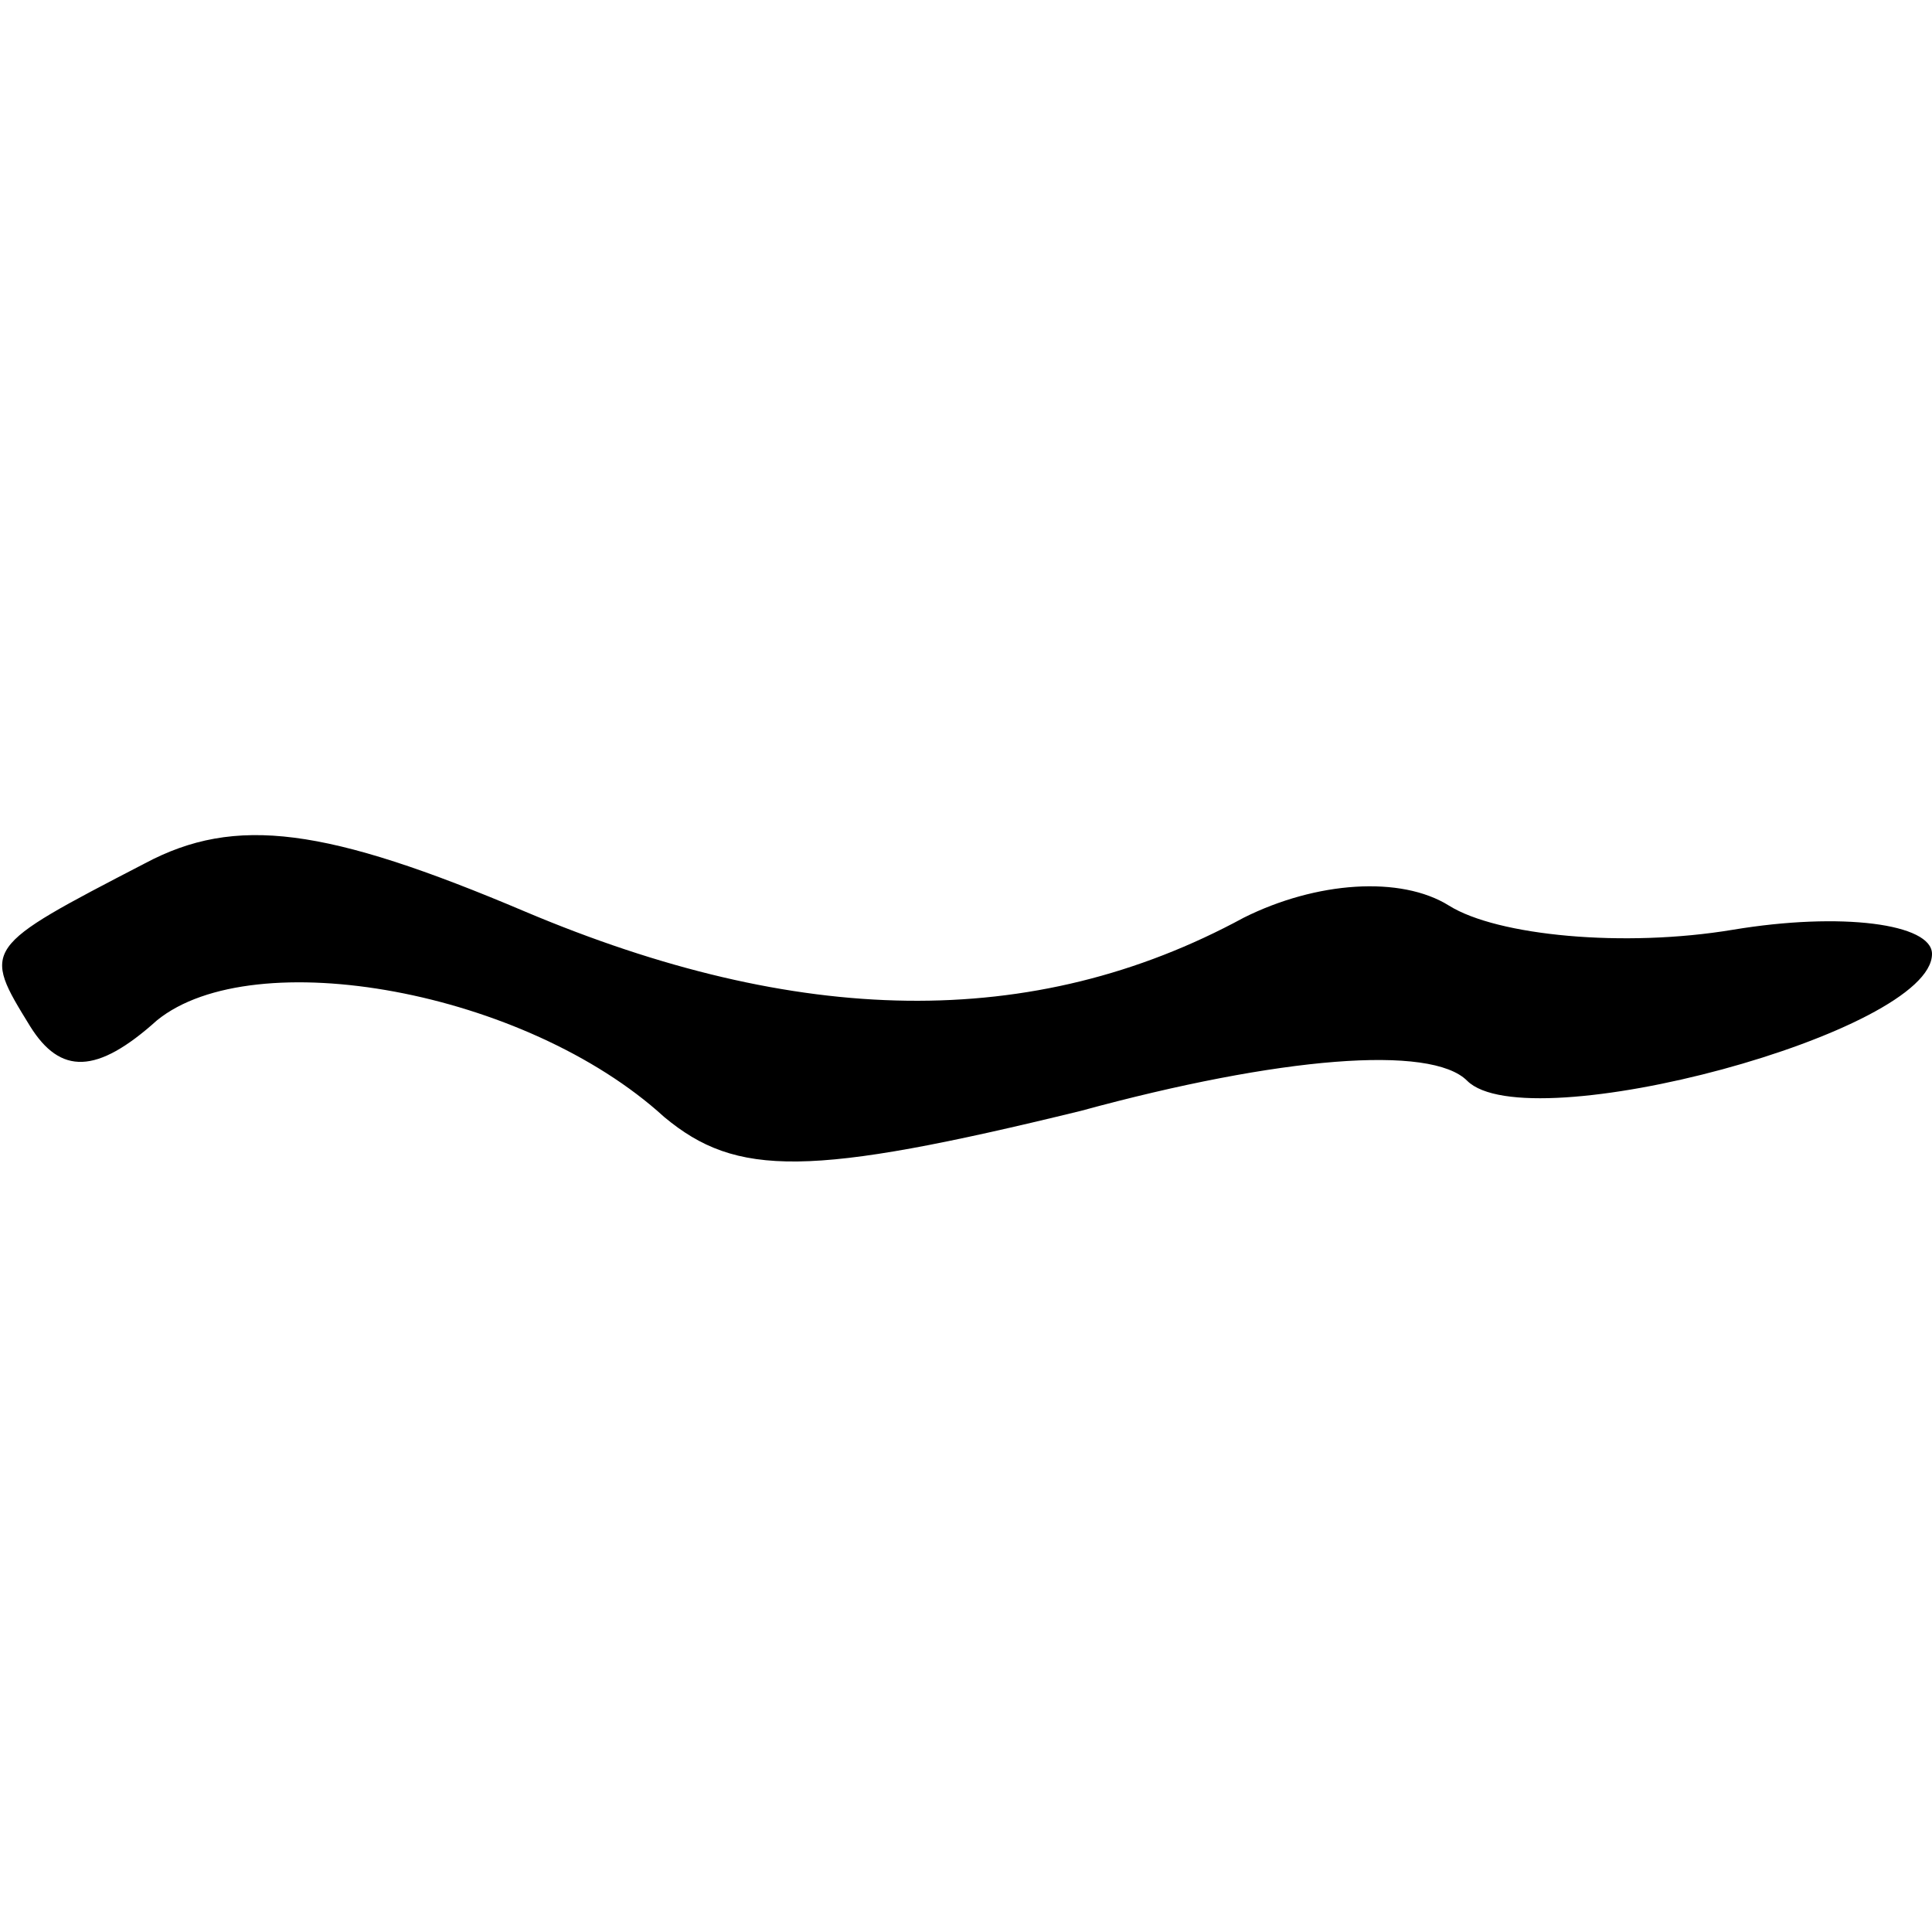 <?xml version="1.0" standalone="no"?>
<!DOCTYPE svg PUBLIC "-//W3C//DTD SVG 20010904//EN"
 "http://www.w3.org/TR/2001/REC-SVG-20010904/DTD/svg10.dtd">
<svg version="1.0" xmlns="http://www.w3.org/2000/svg"
 width="32pt" height="32pt" viewBox="0 0 32 32"
 preserveAspectRatio="xMidYMid meet">
<g transform="translate(0,32) scale(0.1,-0.1)"
fill="#000000" stroke="none">
<path fill="#000000" stroke="none" d="M24 177 c-27 -14 -27 -14 -19 -27 5 -8
11 -8 21 1 16 13 61 5 84 -16 12 -10 24 -10 69 1 33 9 58 11 64 5 10 -10 77 8
77 21 0 5 -15 7 -33 4 -18 -3 -39 -1 -47 4 -8 5 -22 4 -34 -2 -35 -19 -74 -18
-119 1 -33 14 -48 16 -63 8z"/>
</g>
</svg>
